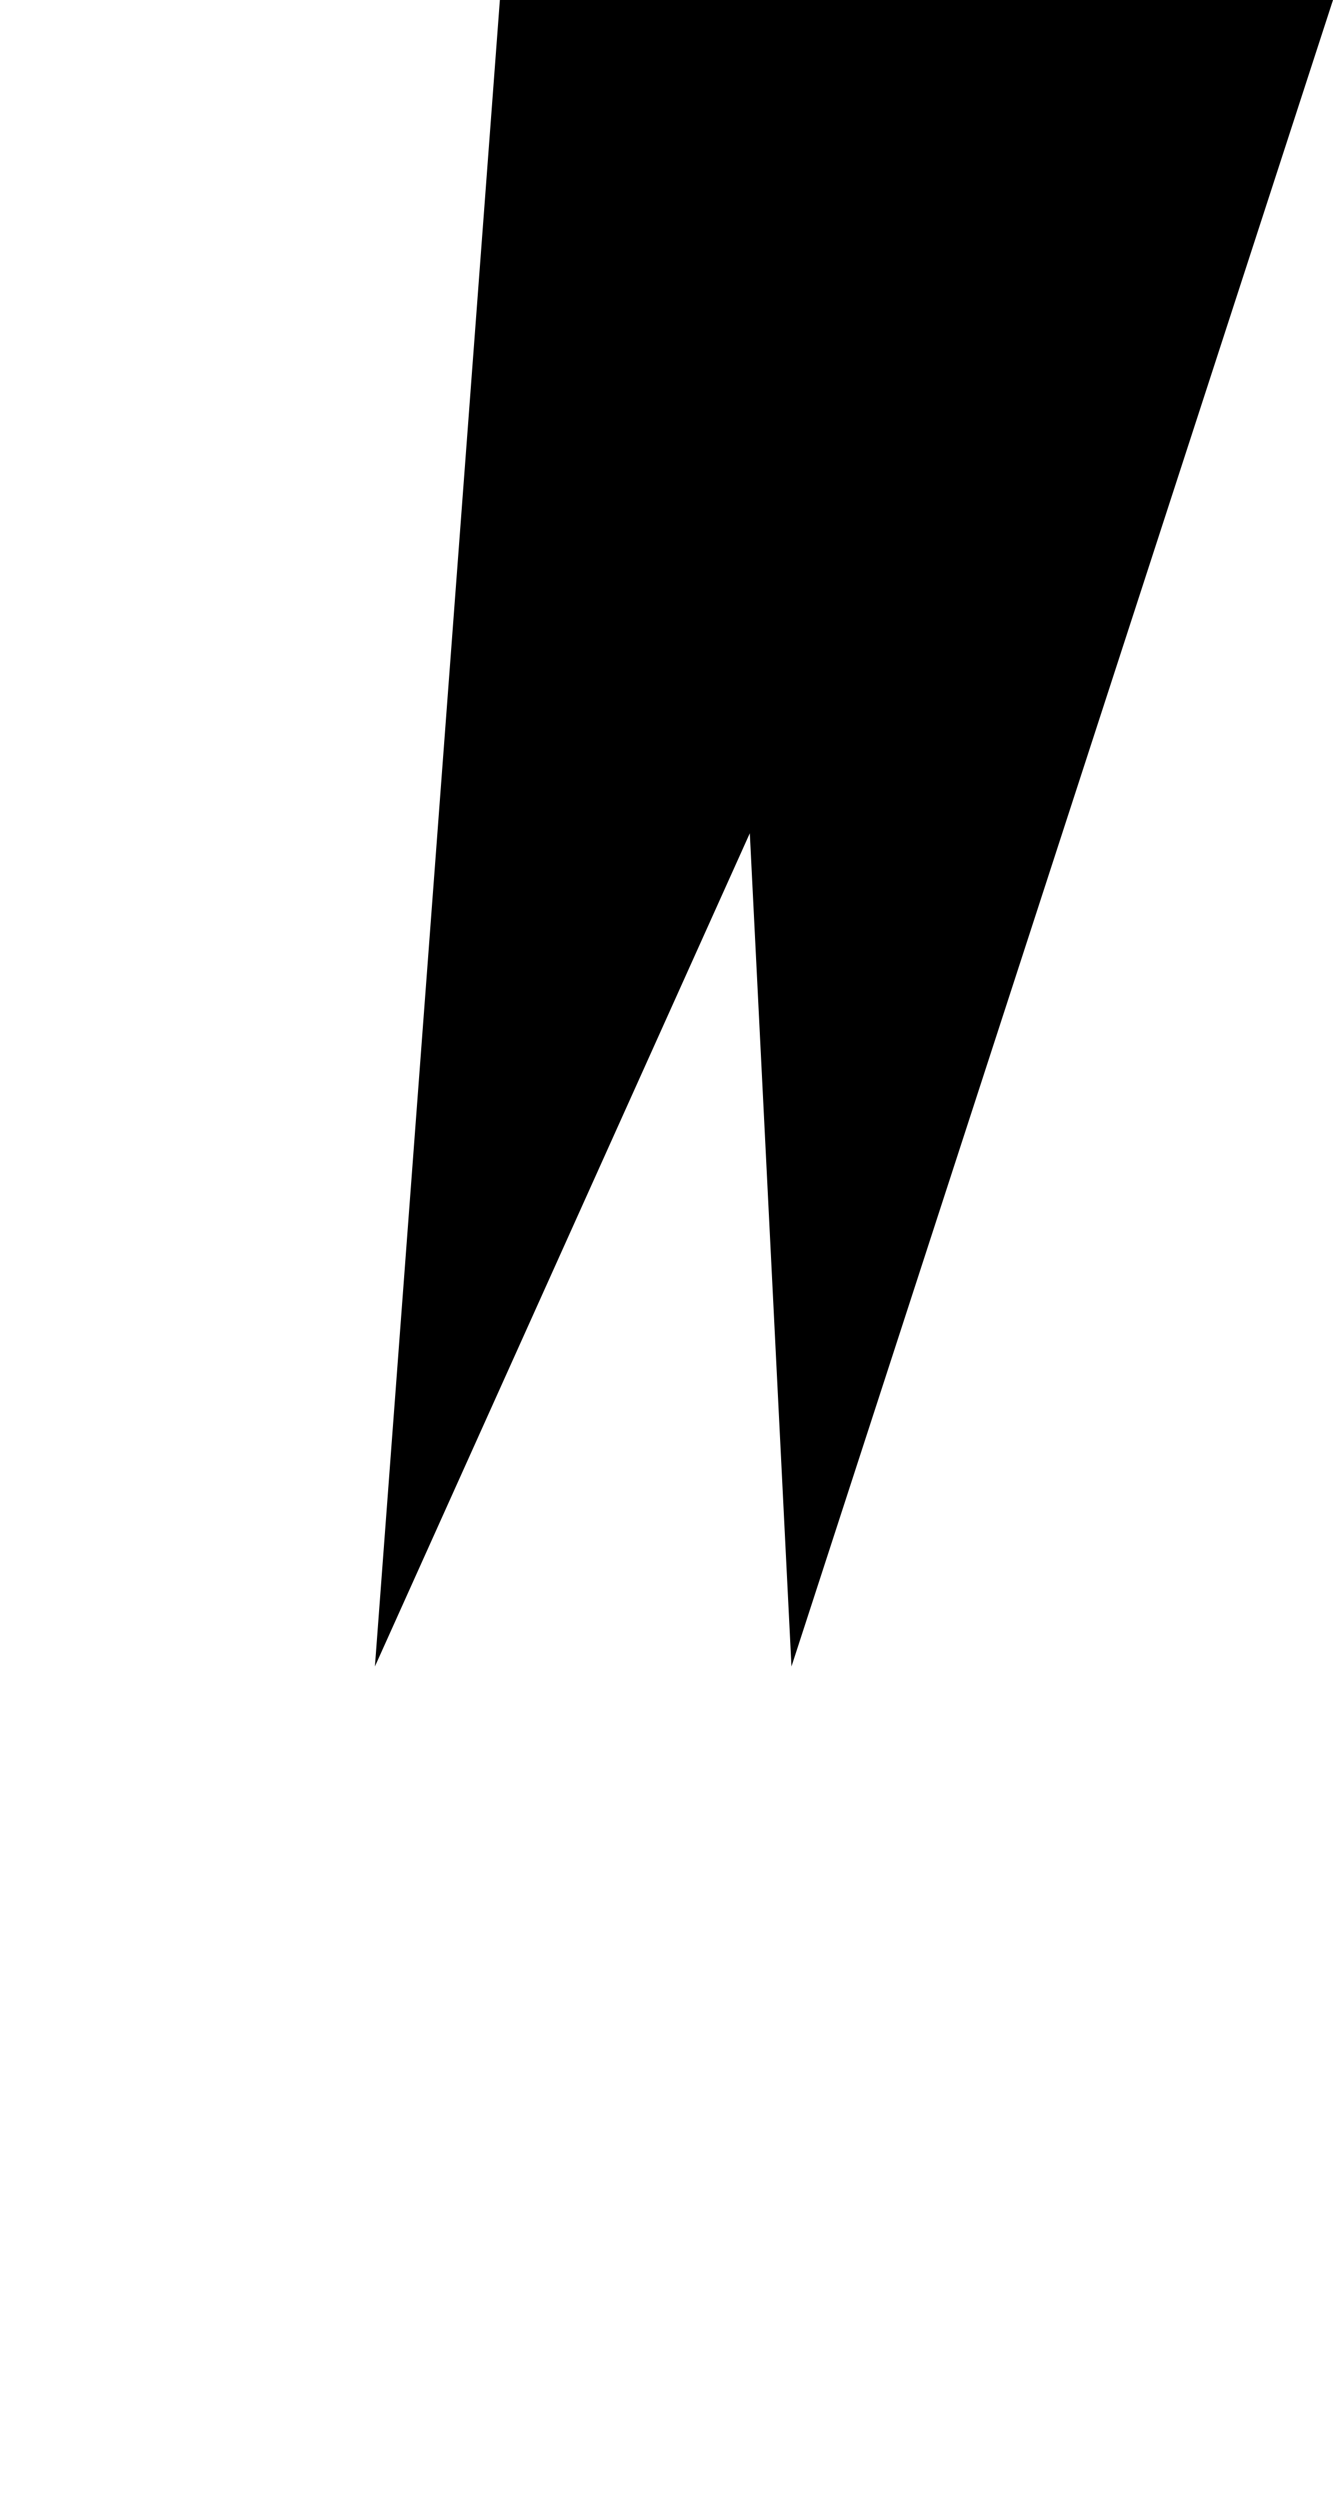 <svg viewBox="0 0 80 150" version="1.1" xmlns="http://www.w3.org/2000/svg" xmlns:xlink="http://www.w3.org/1999/xlink">
  <path d="
  M 0,0
  m 30,0
  l -7.5,100
  l 22.5,-50
  l 2.5,50
  l 32.5,-100
  h -10
  z
  " fill="#000000" stroke="none" fill-rule="evenodd"  />
</svg>